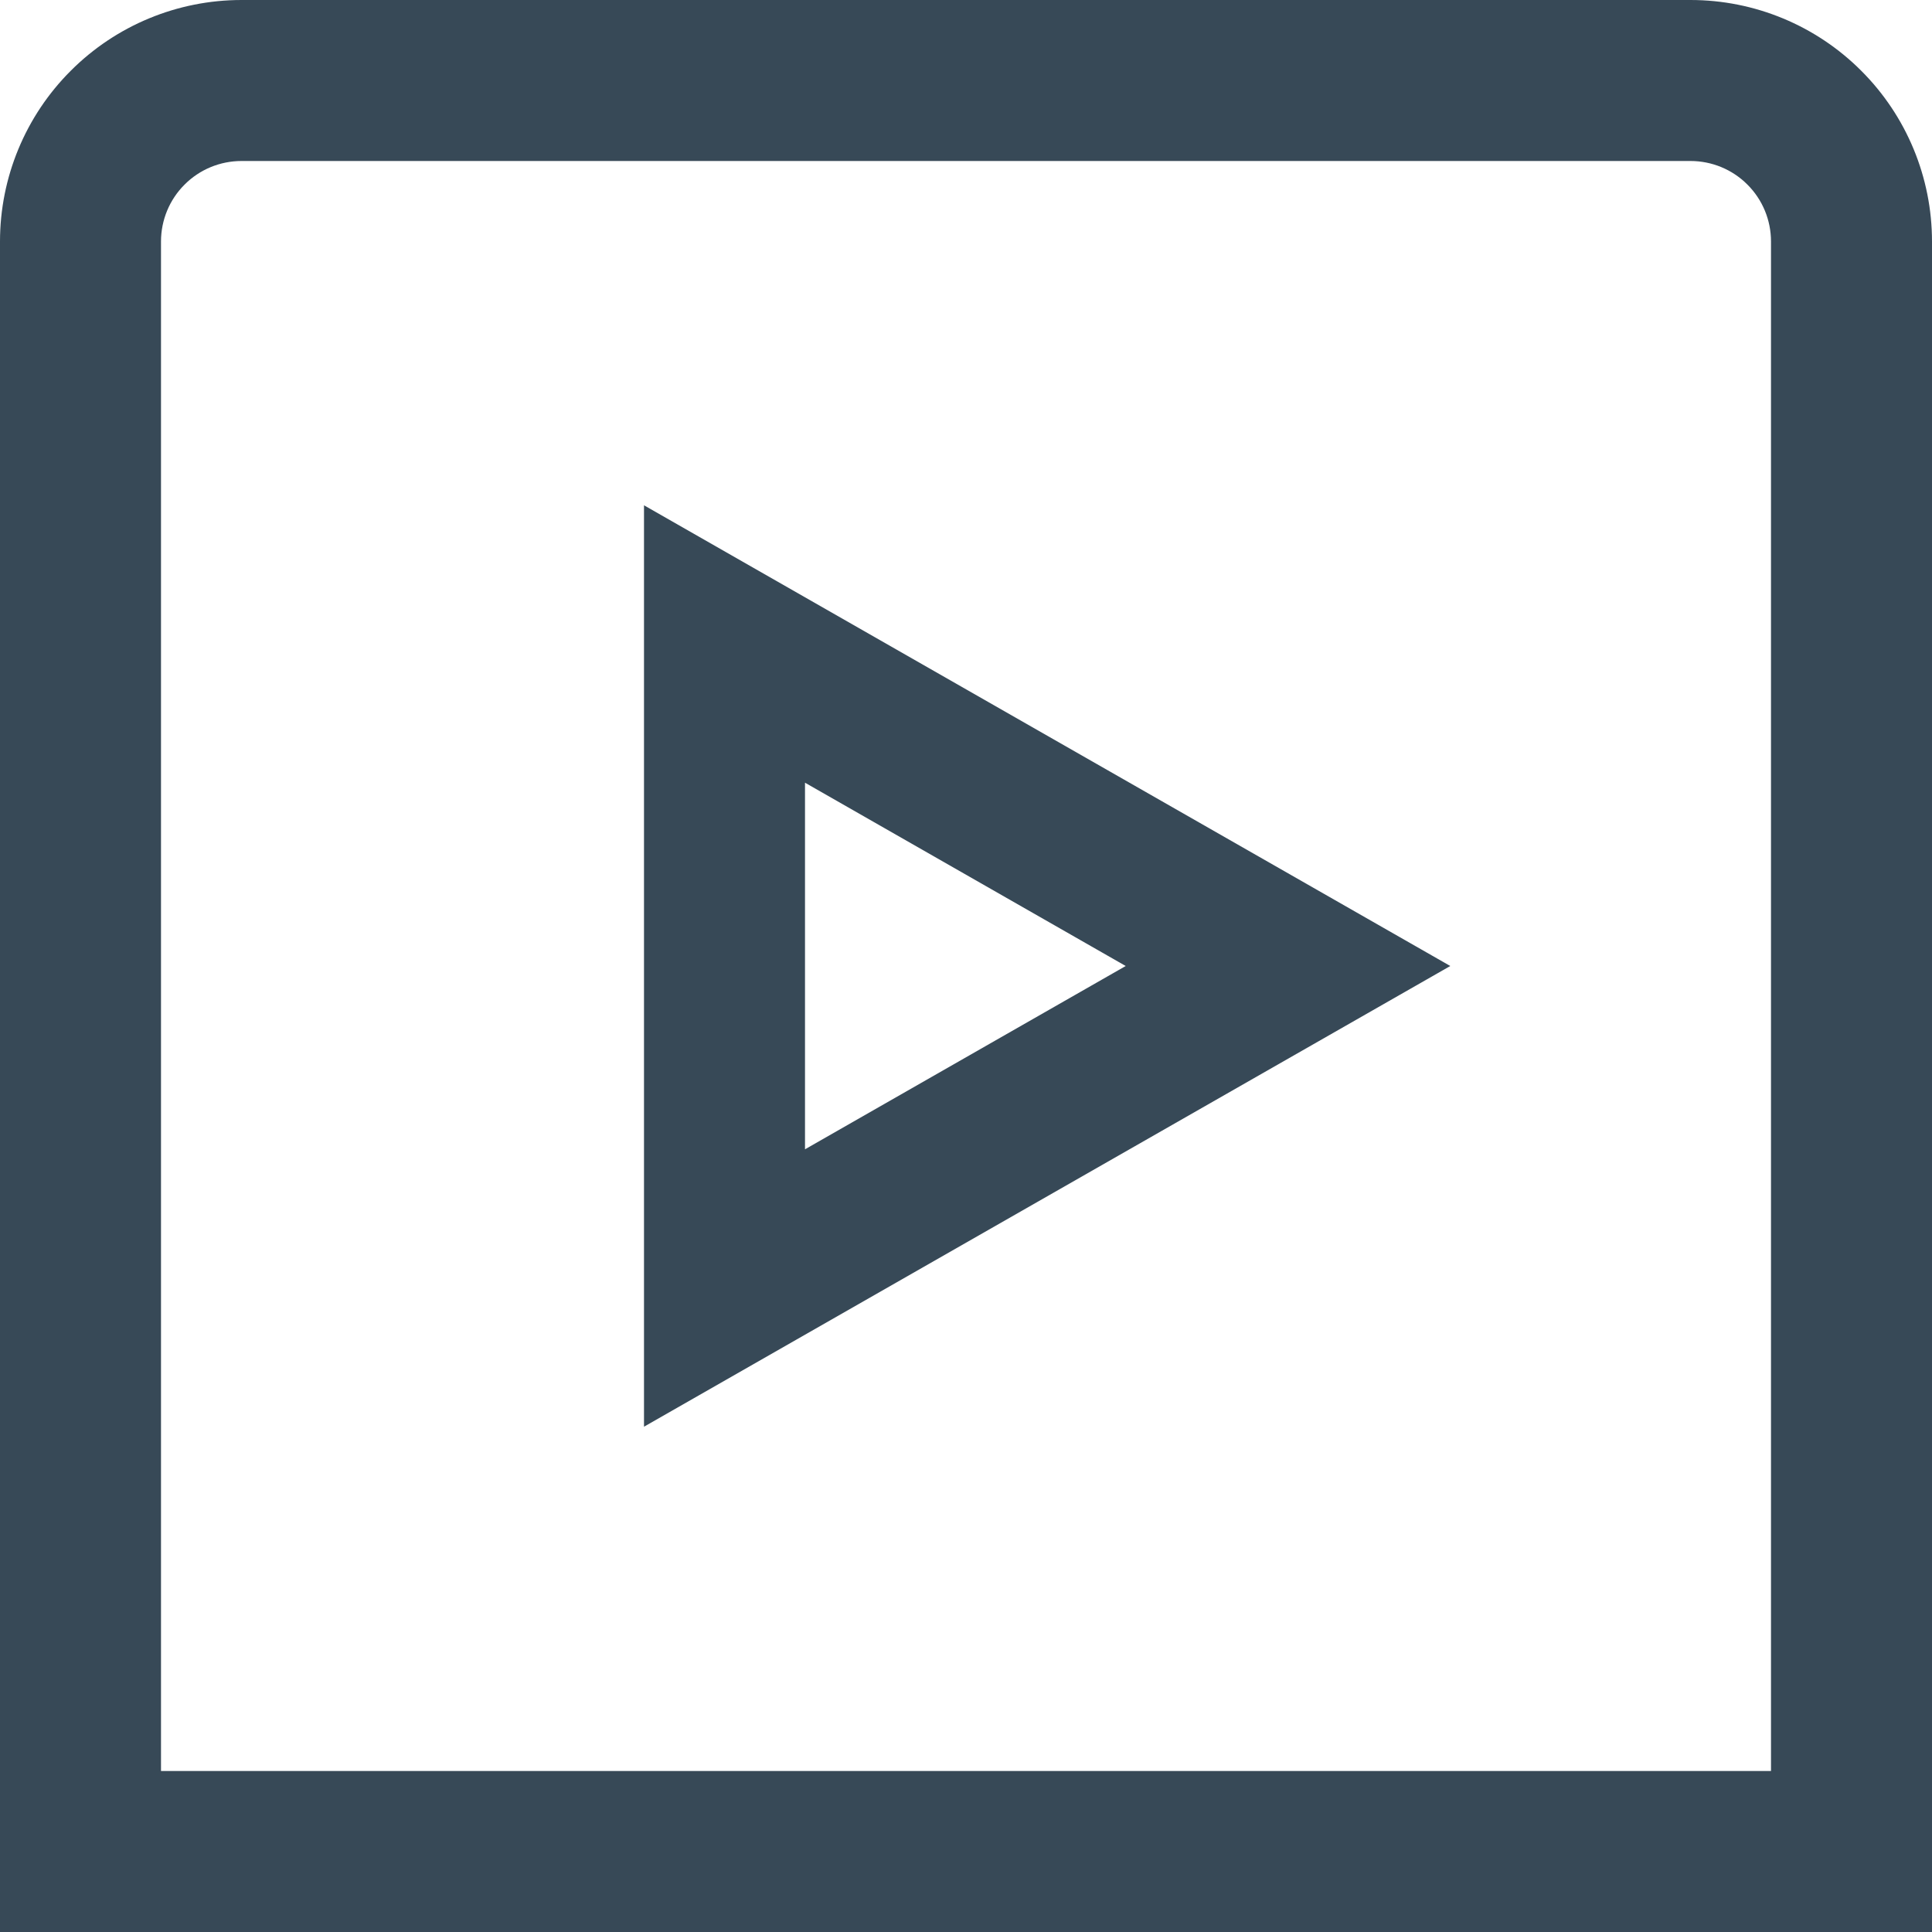 <svg width="24" height="24" viewBox="0 0 24 24" fill="none" xmlns="http://www.w3.org/2000/svg">
<g clip-path="url(#clip0_403_3718)">
<path d="M24 24H0V3C0 2.204 0.316 1.441 0.879 0.879C1.441 0.316 2.204 0 3 0L21 0C21.796 0 22.559 0.316 23.121 0.879C23.684 1.441 24 2.204 24 3V24ZM2 22H22V3C22 2.735 21.895 2.48 21.707 2.293C21.52 2.105 21.265 2 21 2H3C2.735 2 2.48 2.105 2.293 2.293C2.105 2.48 2 2.735 2 3V22ZM8 17.723V6.277L18.016 12L8 17.723ZM10 9.723V14.277L13.984 12L10 9.723Z" fill="#374957"/>
</g>
<defs>
<clipPath id="clip0_403_3718">
<rect width="24" height="24" fill="white"/>
</clipPath>
</defs>
</svg>
